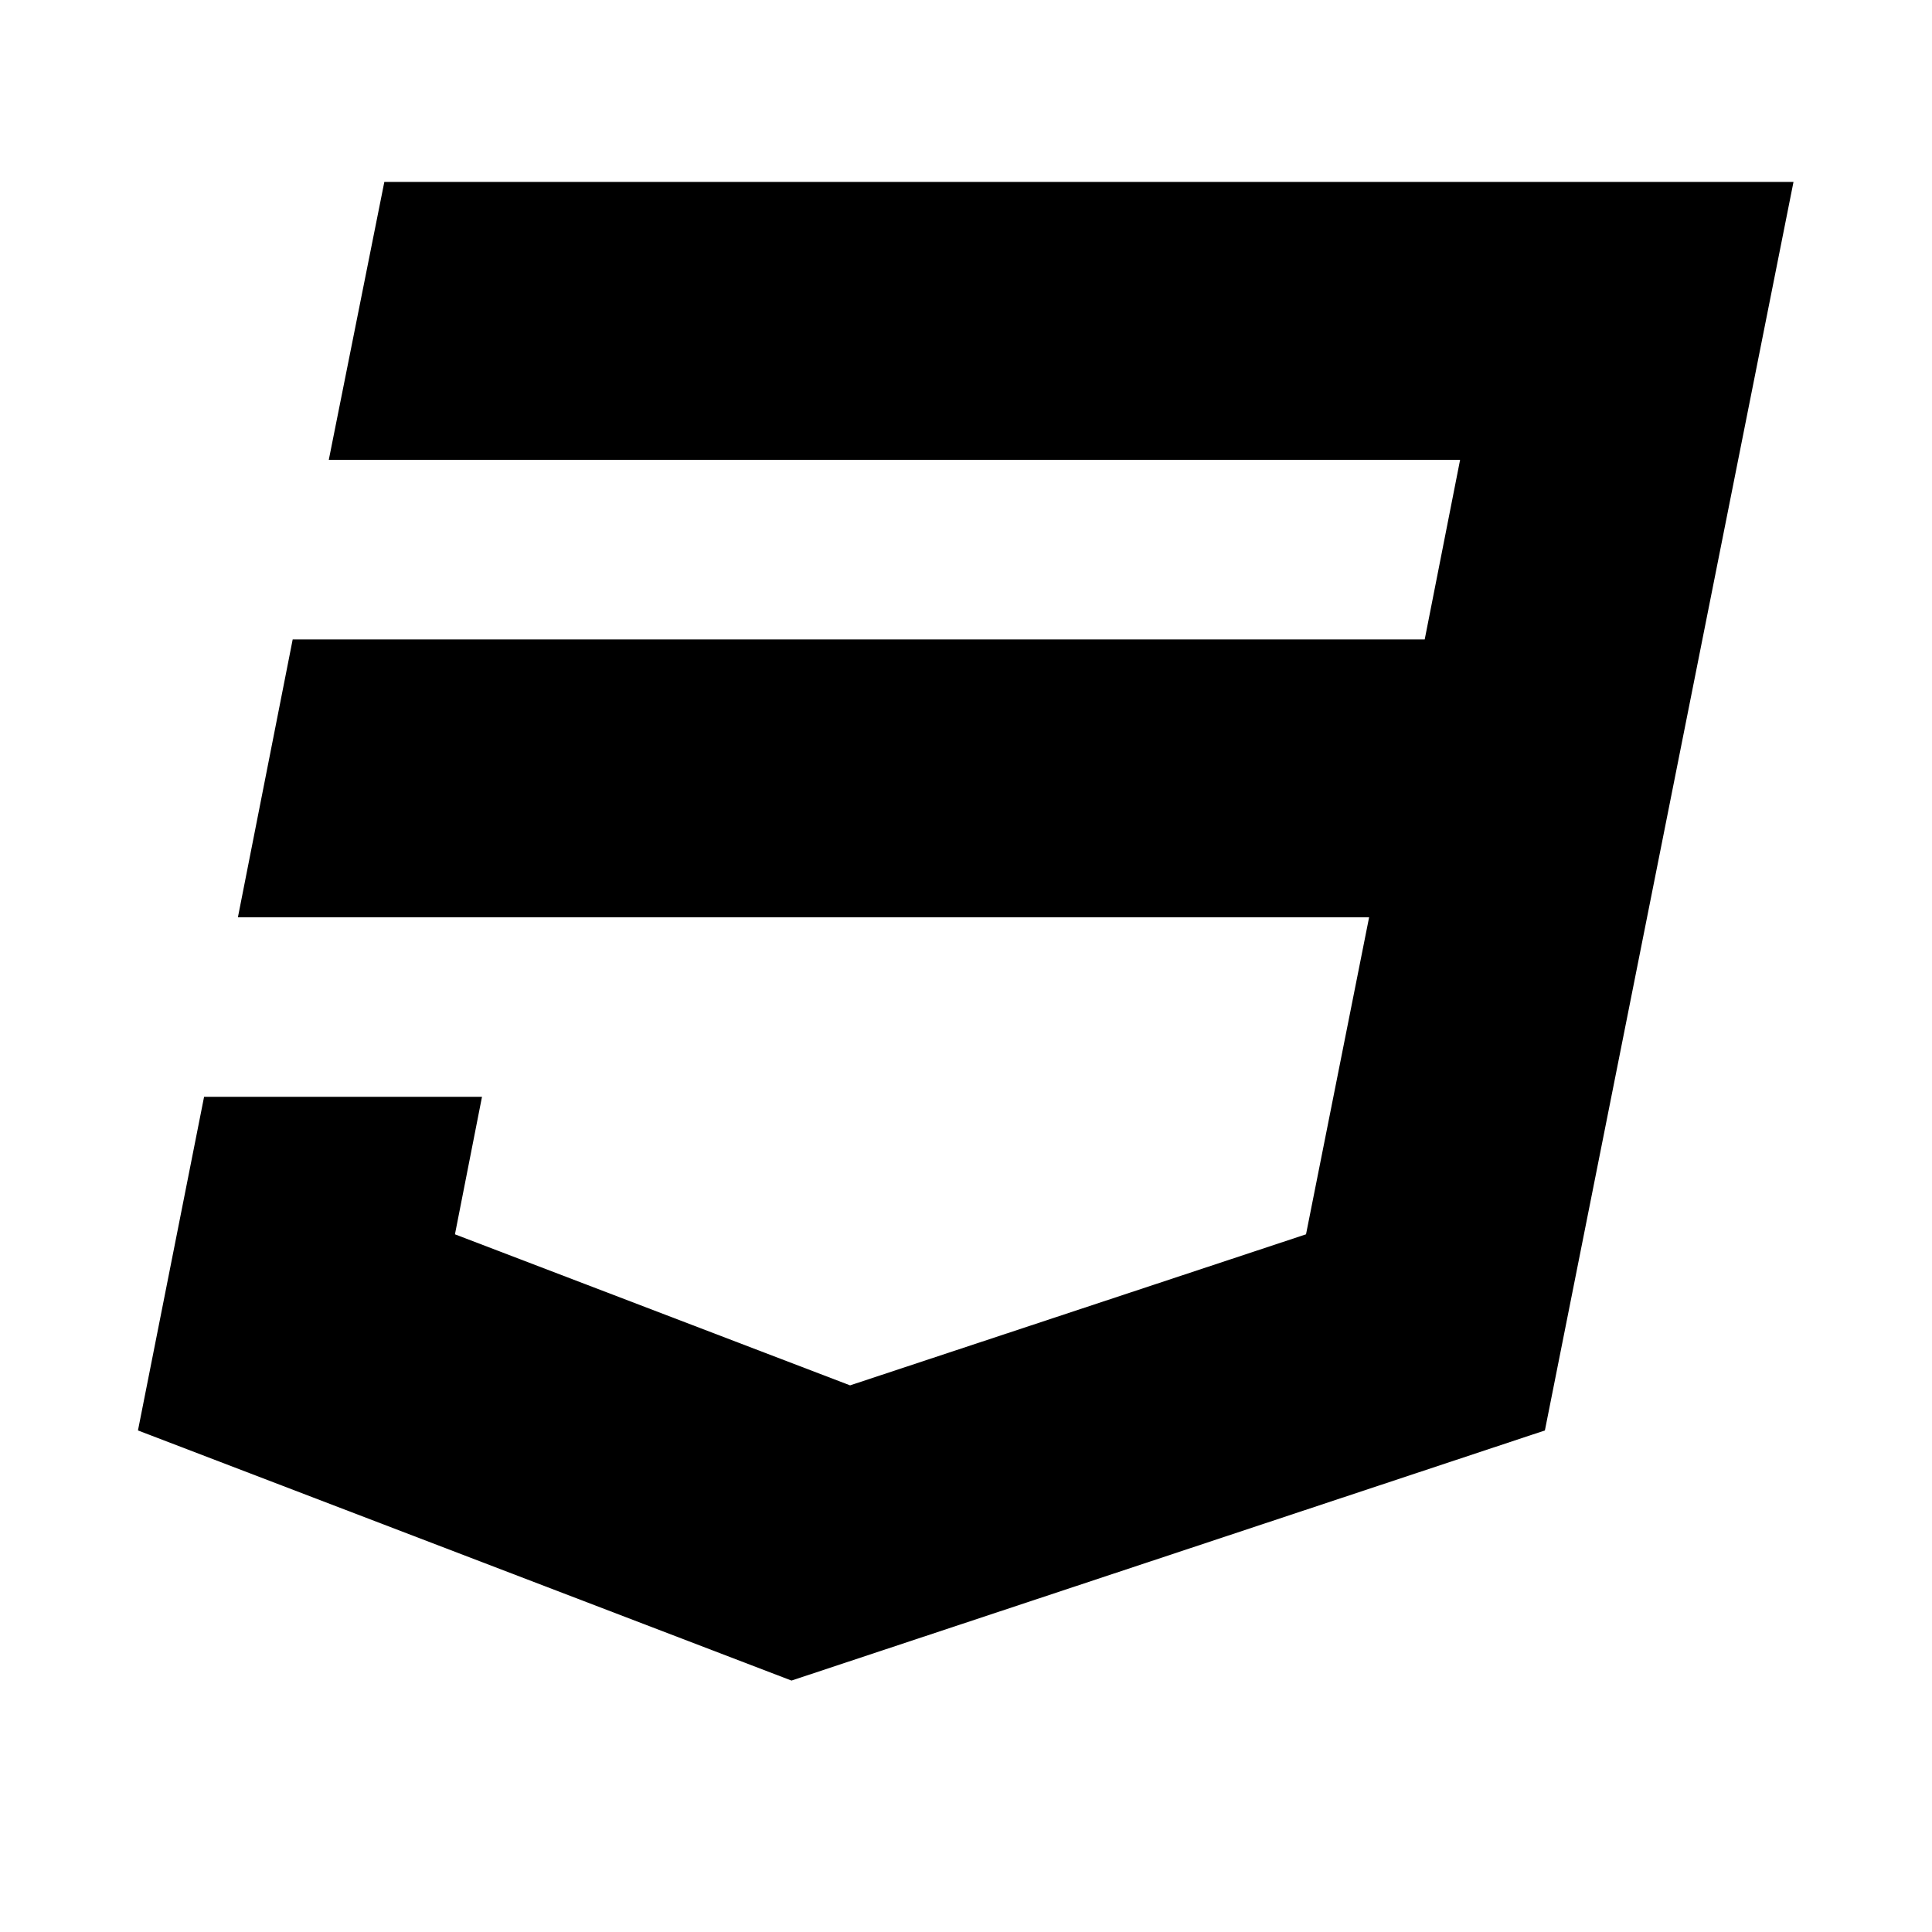 <svg viewBox="0 0 1195 1195" xmlns="http://www.w3.org/2000/svg"><path d="M237.721 112.522l-34.36 171.926H903.11l-21.884 111.054H181.037L147.145 567.4H846.83l-39.018 196.064L525.8 856.886l-244.4-93.422 16.728-85.042H126.23L85.333 884.774l404.226 154.704 466.006-154.704 153.768-772.252z"/></svg>